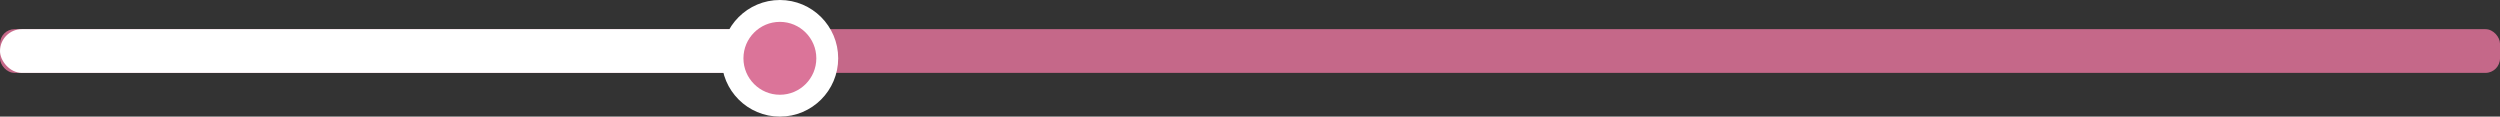 <svg width="343" height="16" viewBox="0 0 343 16" fill="none" xmlns="http://www.w3.org/2000/svg">
<rect x="0" y="0" width="343" height="16" fill="#333333" stroke="none"/>
<rect y="4" width="343" height="6" rx="2" fill="#C56889"/>
<rect y="4" width="103" height="6" rx="3" fill="white"/>
<circle cx="107" cy="8" r="6.5" fill="#DB7499" stroke="white" stroke-width="3"/>
</svg>
